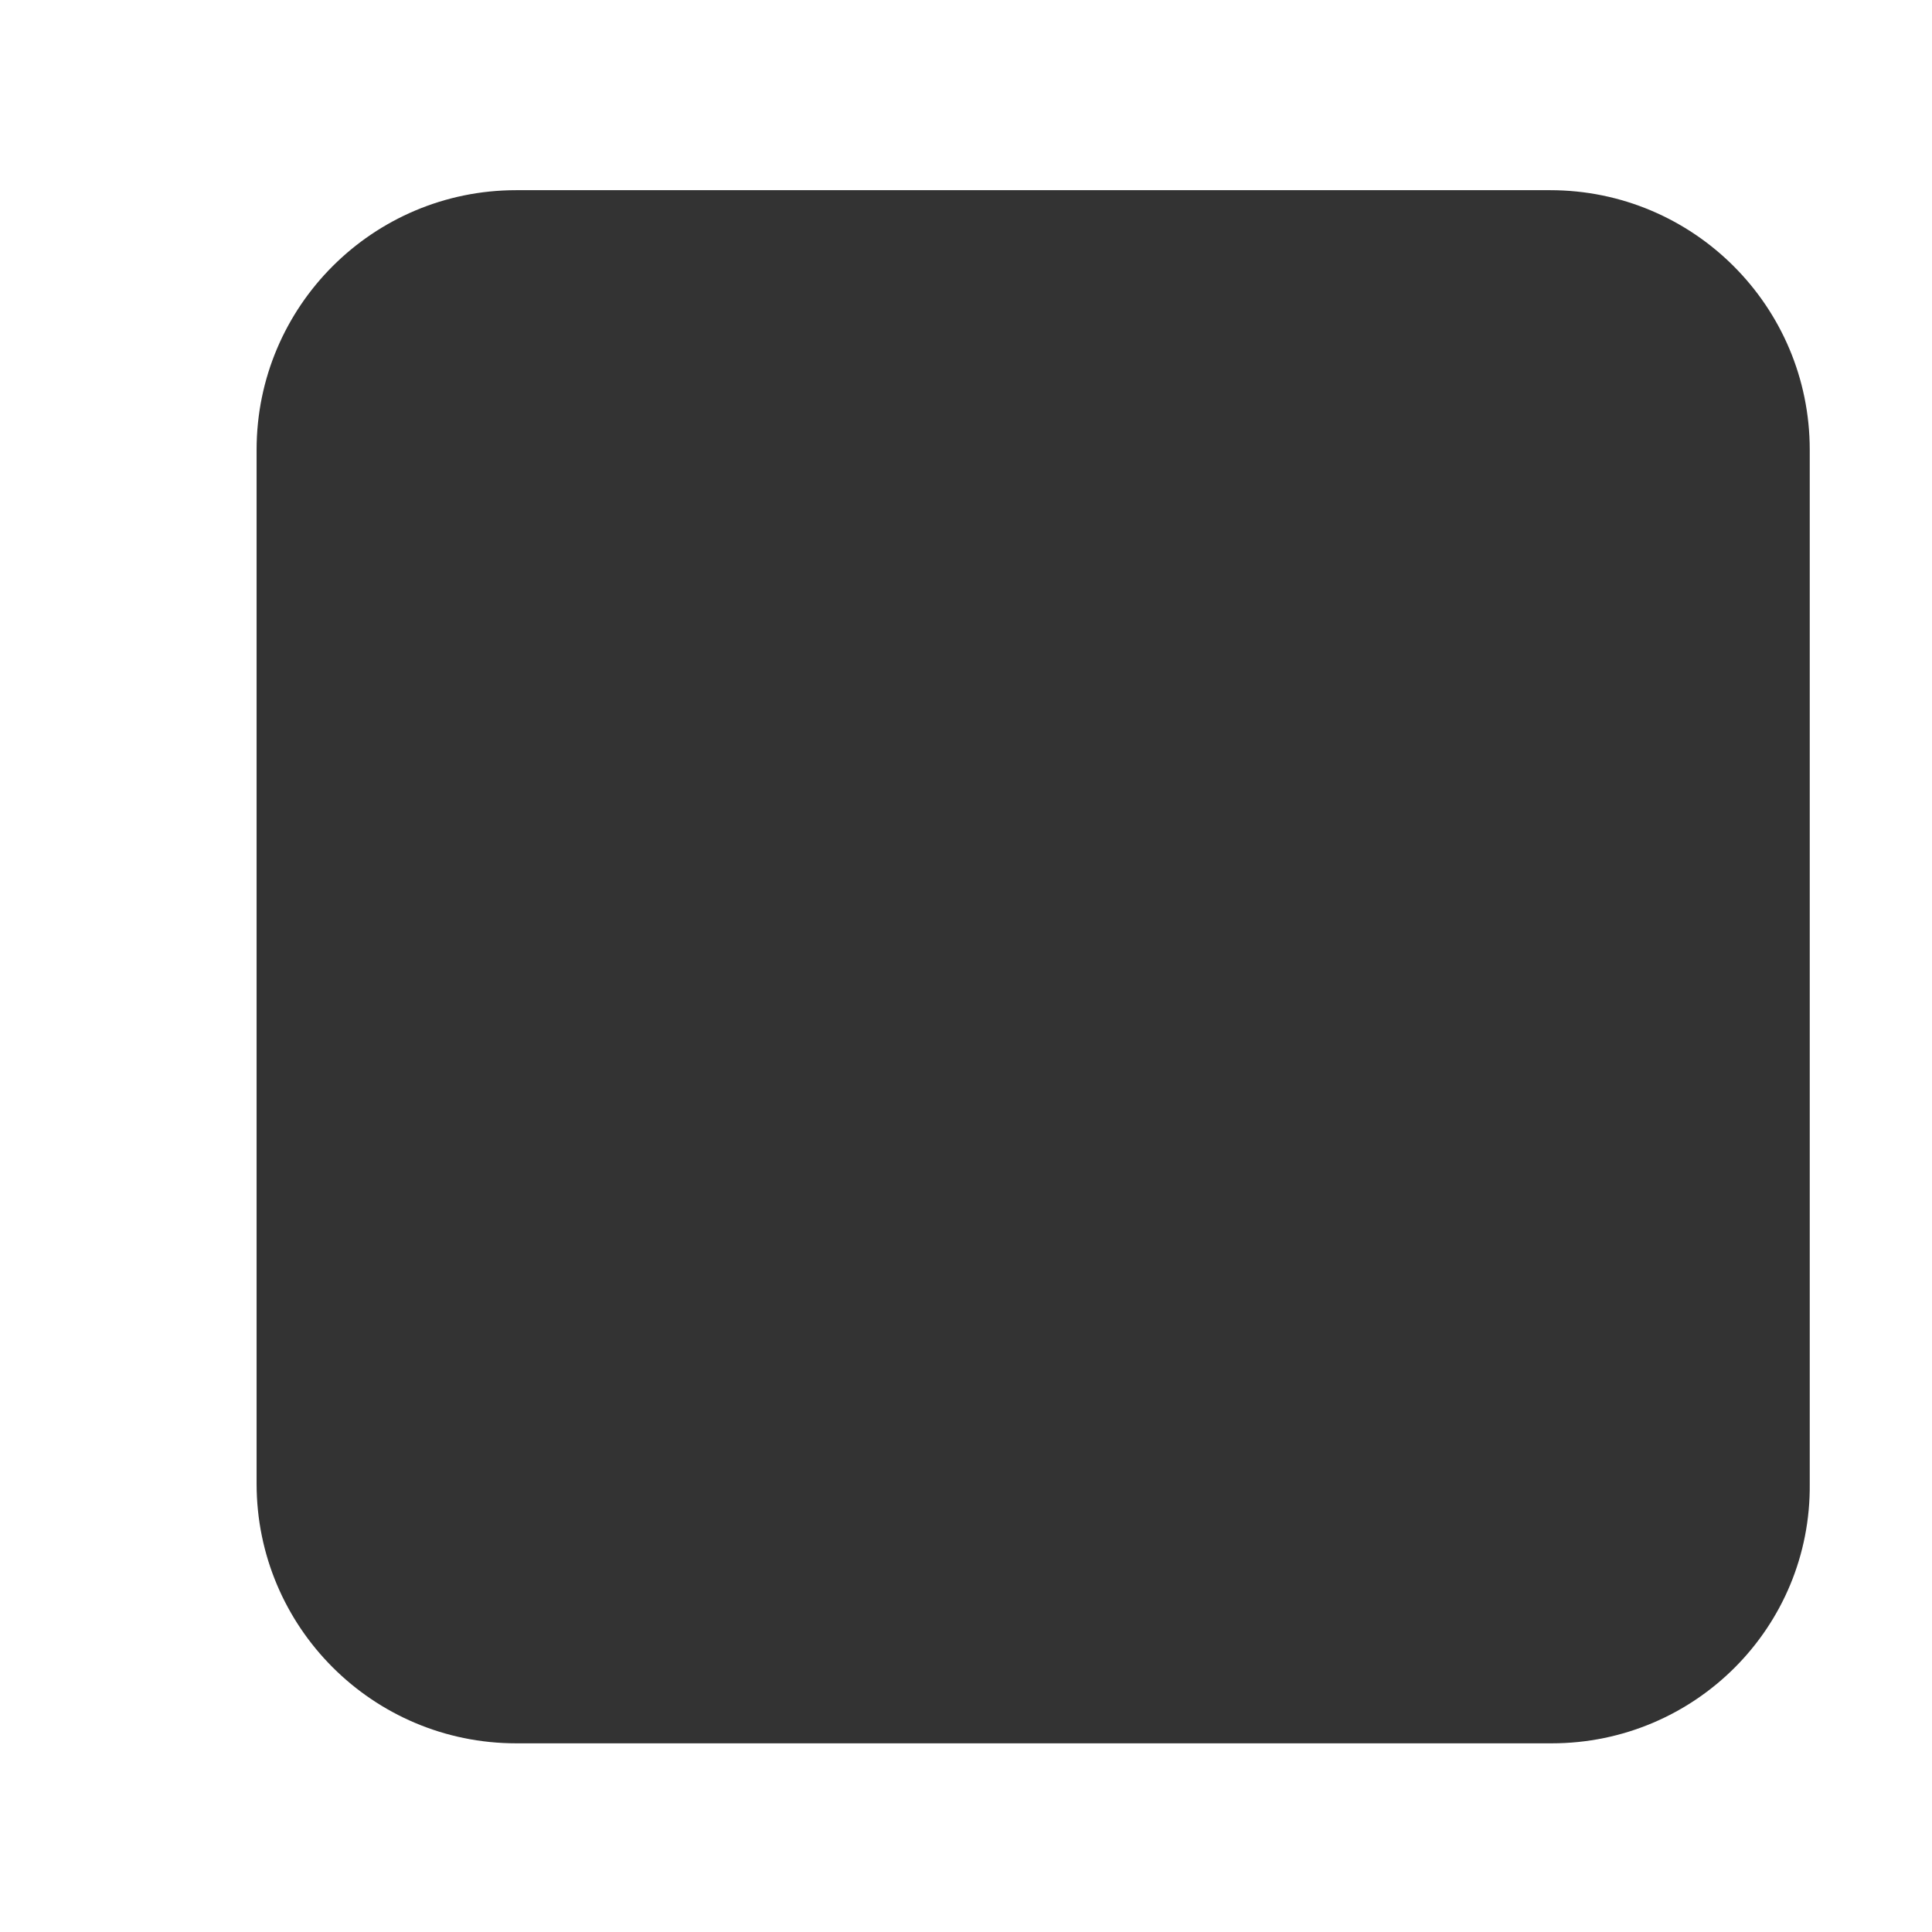 <?xml version="1.0" encoding="utf-8"?>
<!-- Generator: Adobe Illustrator 28.1.0, SVG Export Plug-In . SVG Version: 6.00 Build 0)  -->
<svg version="1.1" id="Ebene_1" xmlns="http://www.w3.org/2000/svg" xmlns:xlink="http://www.w3.org/1999/xlink" x="0px" y="0px"
	 viewBox="0 0 128 128" style="enable-background:new 0 0 128 128;" xml:space="preserve">
<style type="text/css">
	.st0{fill:#333333;}
</style>
<path class="st0" d="M102.8,115.5H34.2c-9.5,0-17.2-7.7-17.2-17.2V29.8c0-9.5,7.7-17.2,17.2-17.2h68.5c9.5,0,17.2,7.7,17.2,17.2
	v68.5C120,107.8,112.3,115.5,102.8,115.5z"/>
</svg>
